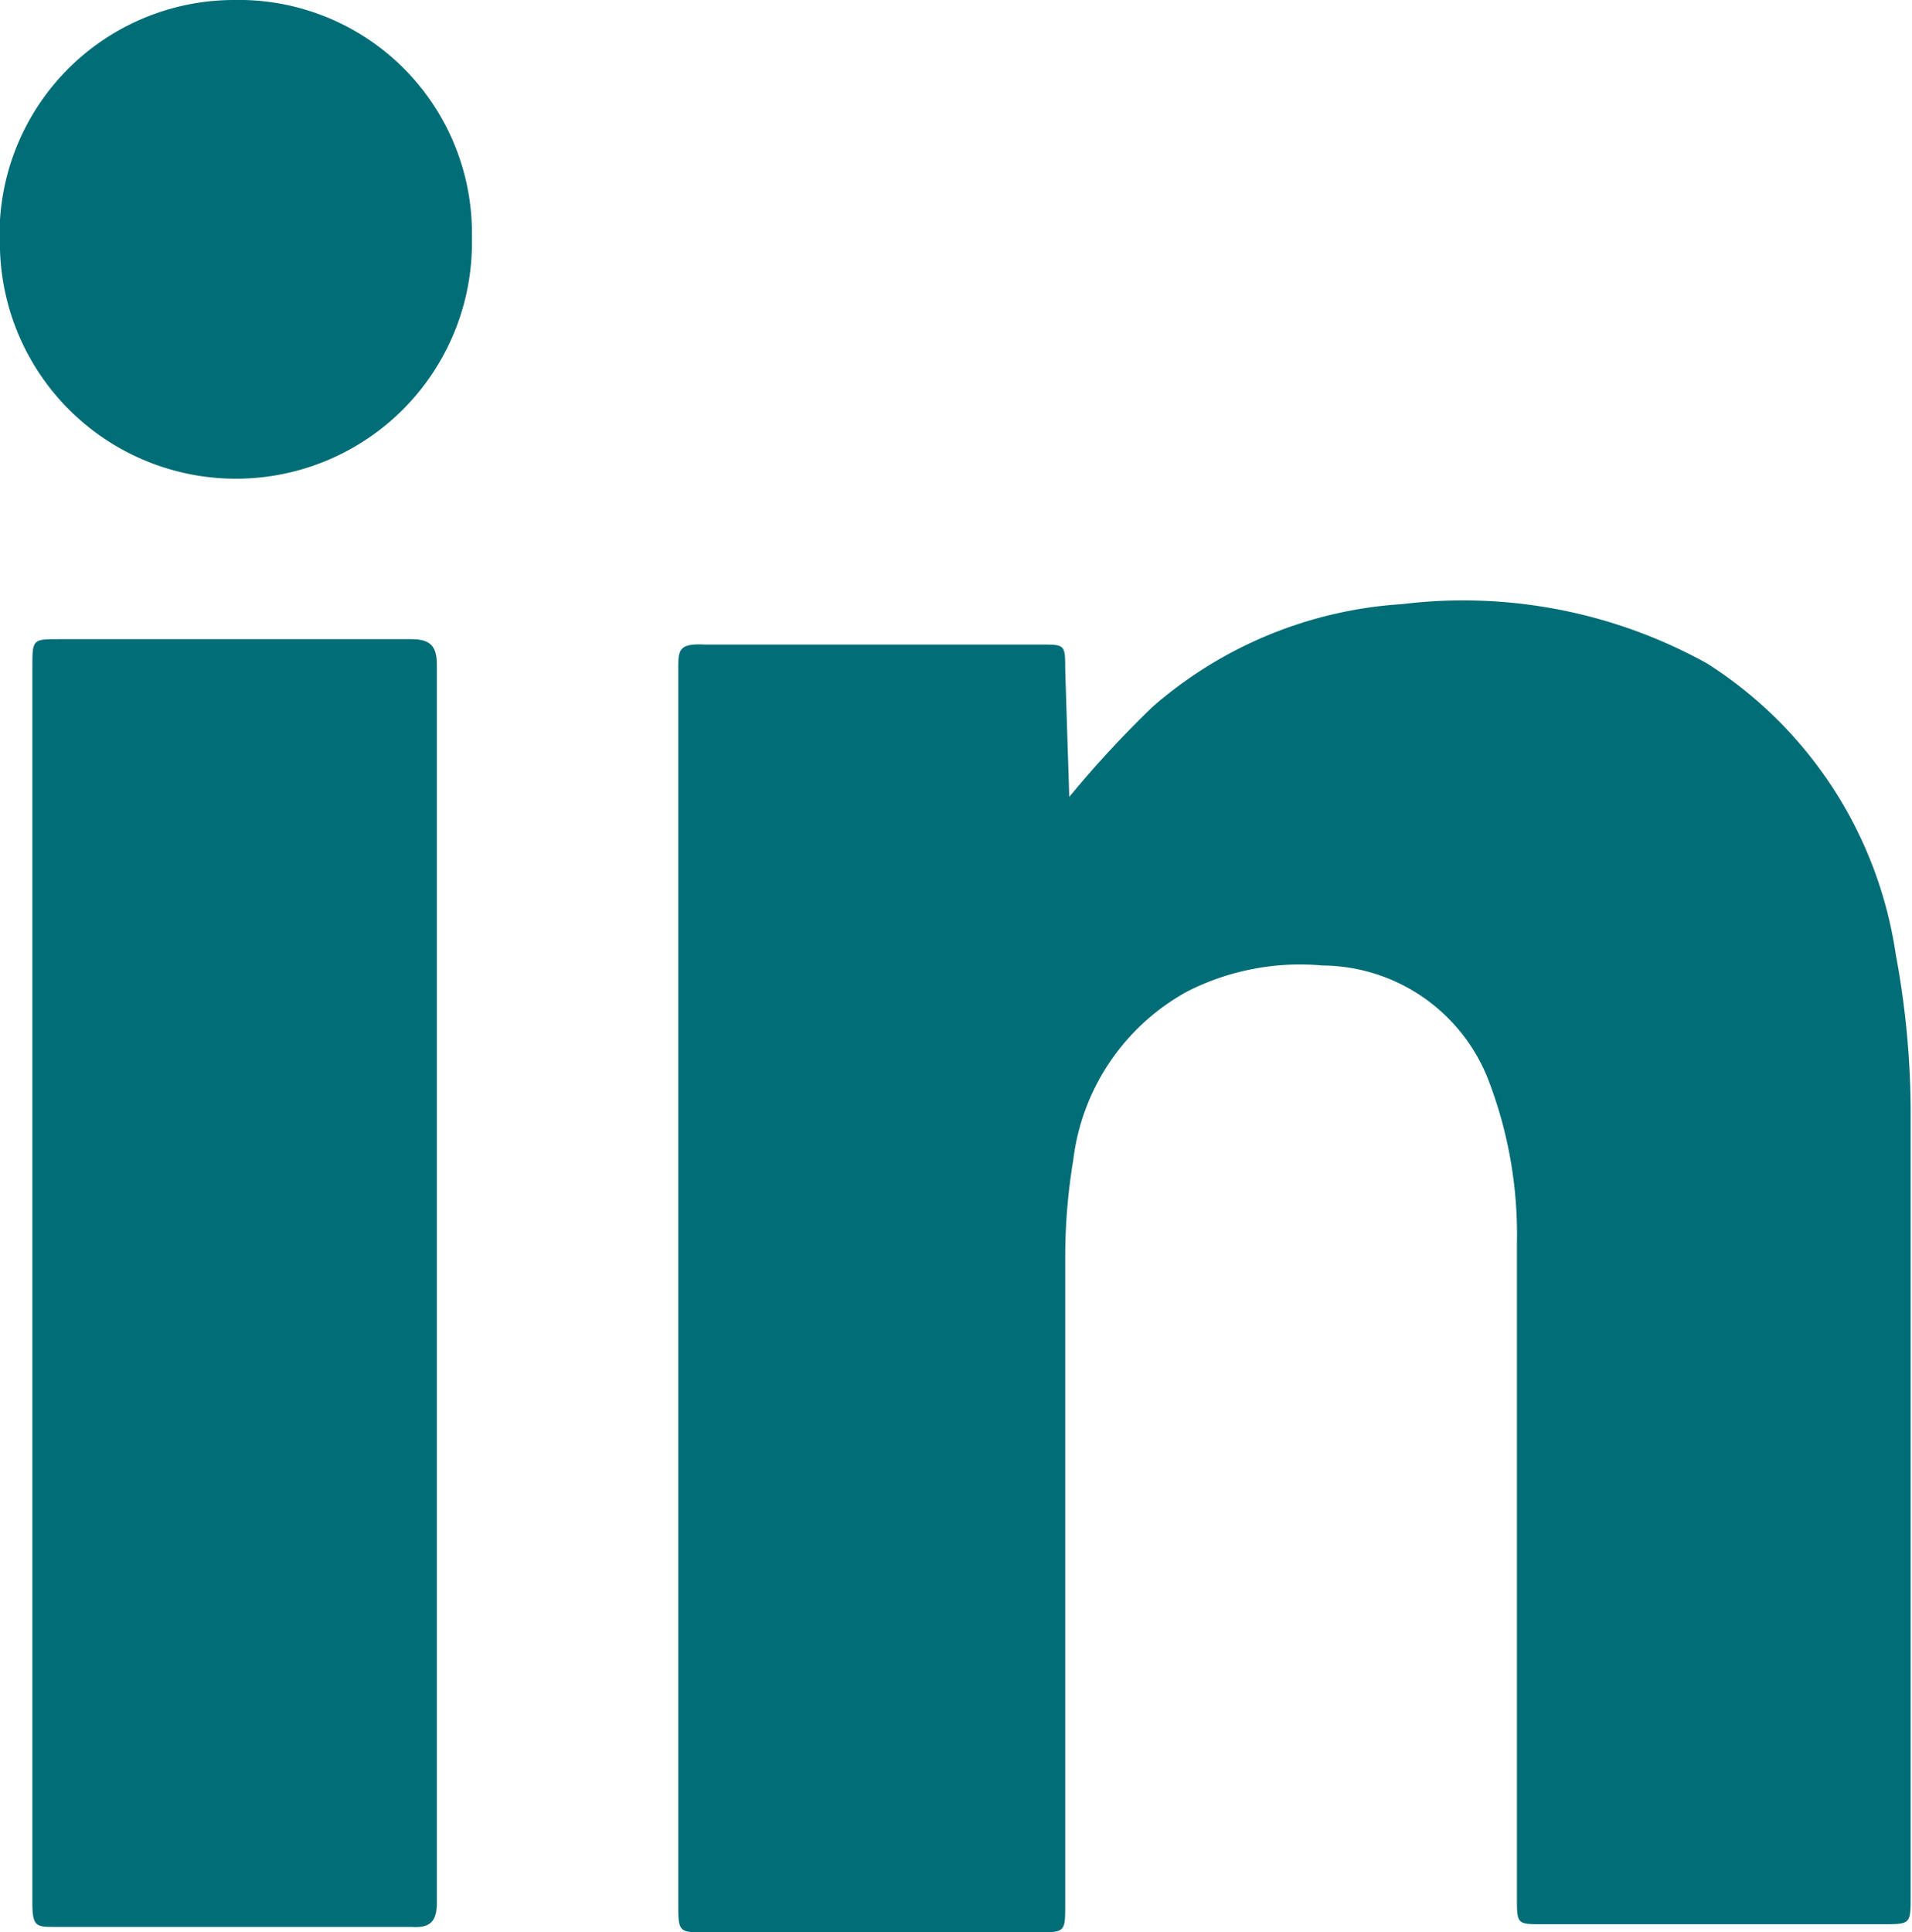 <svg id="Layer_1" data-name="Layer 1" xmlns="http://www.w3.org/2000/svg" viewBox="0 0 14.18 14.33"><defs><style>.cls-1{fill:#006d77;}</style></defs><path class="cls-1" d="M8.27,6.06a7.81,7.81,0,0,1,.62-.67,3.11,3.11,0,0,1,1.85-.76A3.73,3.73,0,0,1,13,5.07,3.09,3.09,0,0,1,14.4,7.23a6.42,6.42,0,0,1,.11,1.16v5.82c0,.21,0,.21-.21.21H11.78c-.19,0-.19,0-.19-.2V9.37a3.19,3.19,0,0,0-.2-1.18,1.33,1.33,0,0,0-1.24-.88,1.85,1.85,0,0,0-1,.19A1.65,1.65,0,0,0,8.3,8.75a4.4,4.4,0,0,0-.06.73v4.79c0,.21,0,.21-.21.21H5.57c-.19,0-.2,0-.2-.2V5.12c0-.15,0-.2.2-.19H8.06c.18,0,.18,0,.18.19Z" transform="translate(-0.34 -0.15)"/><path class="cls-1" d="M.58,9.66V5.1c0-.21,0-.21.2-.21H3.39c.14,0,.19.05.19.19v9.18c0,.14-.05.19-.19.18H.75c-.14,0-.17,0-.17-.18Z" transform="translate(-0.34 -0.15)"/><path class="cls-1" d="M3.84,1.93A1.75,1.75,0,0,1,2.1,3.7h0A1.75,1.75,0,0,1,.34,2v0A1.74,1.74,0,0,1,2.07.15h0A1.73,1.73,0,0,1,3.84,1.9Z" transform="translate(-0.34 -0.15)"/></svg>